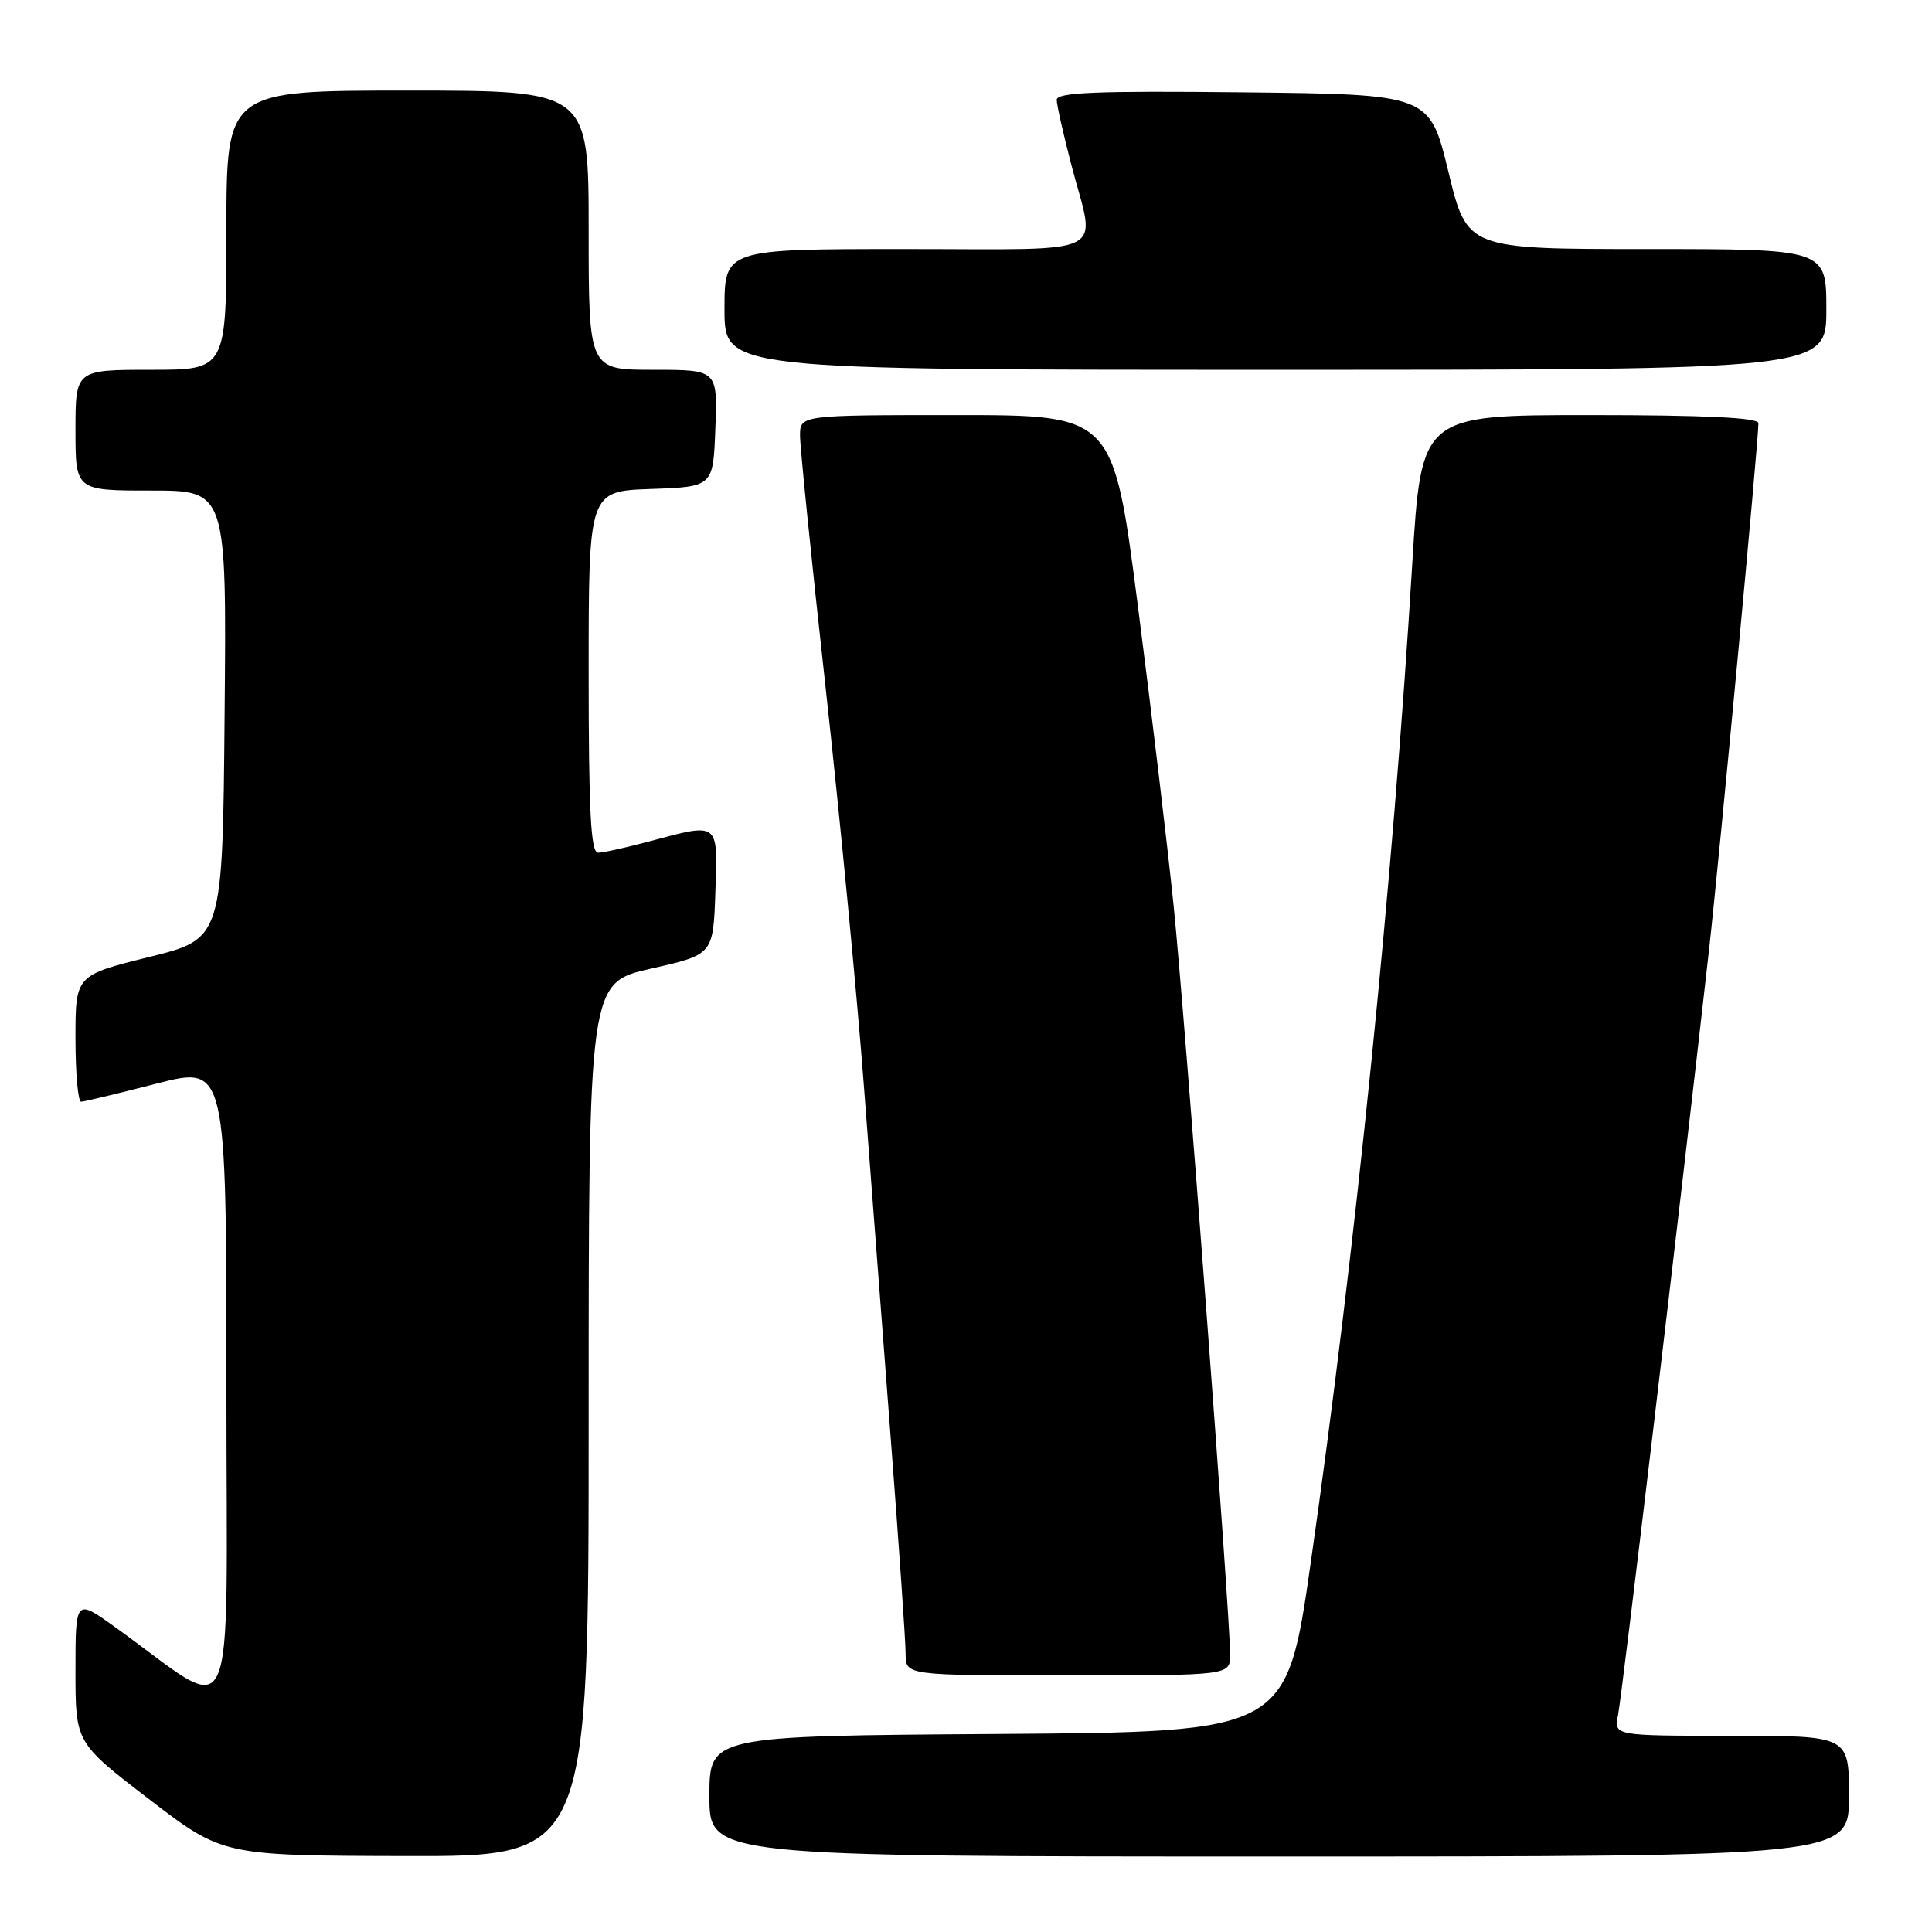 <?xml version="1.0" encoding="UTF-8" standalone="no"?>
<!DOCTYPE svg PUBLIC "-//W3C//DTD SVG 1.1//EN" "http://www.w3.org/Graphics/SVG/1.1/DTD/svg11.dtd" >
<svg xmlns="http://www.w3.org/2000/svg" xmlns:xlink="http://www.w3.org/1999/xlink" version="1.1" viewBox="0 0 256 256">
 <g >
 <path fill="currentColor"
d=" M 78.00 188.11 C 78.00 130.22 78.00 130.22 86.25 128.35 C 94.50 126.49 94.50 126.49 94.79 118.24 C 95.12 108.80 95.36 108.99 86.00 111.50 C 82.97 112.31 79.94 112.98 79.25 112.99 C 78.28 113.00 78.00 107.55 78.00 89.04 C 78.00 65.08 78.00 65.08 86.25 64.79 C 94.50 64.50 94.50 64.50 94.79 56.75 C 95.08 49.00 95.08 49.00 86.54 49.00 C 78.00 49.00 78.00 49.00 78.00 30.50 C 78.00 12.00 78.00 12.00 54.00 12.00 C 30.00 12.00 30.00 12.00 30.00 30.50 C 30.00 49.00 30.00 49.00 20.00 49.00 C 10.00 49.00 10.00 49.00 10.00 57.00 C 10.00 65.00 10.00 65.00 20.01 65.00 C 30.03 65.00 30.03 65.00 29.76 94.70 C 29.50 124.40 29.50 124.40 19.75 126.81 C 10.00 129.23 10.00 129.23 10.00 137.61 C 10.00 142.23 10.34 145.99 10.75 145.98 C 11.16 145.97 15.66 144.89 20.75 143.58 C 30.00 141.21 30.00 141.21 30.00 183.69 C 30.00 231.27 31.77 227.45 15.25 215.60 C 10.00 211.83 10.00 211.83 10.00 221.38 C 10.00 230.92 10.00 230.92 19.75 238.40 C 29.50 245.88 29.50 245.88 53.75 245.94 C 78.00 246.00 78.00 246.00 78.00 188.11 Z  M 245.00 238.00 C 245.00 230.00 245.00 230.00 229.42 230.00 C 213.84 230.00 213.84 230.00 214.40 227.25 C 214.91 224.77 222.60 160.09 226.44 126.00 C 227.83 113.61 233.00 58.54 233.00 56.07 C 233.00 55.34 225.82 55.00 210.67 55.00 C 188.33 55.00 188.33 55.00 187.13 74.75 C 184.58 116.74 179.60 165.67 173.69 207.00 C 170.47 229.50 170.47 229.50 132.24 229.76 C 94.00 230.02 94.00 230.02 94.00 238.01 C 94.00 246.00 94.00 246.00 169.50 246.00 C 245.00 246.00 245.00 246.00 245.00 238.00 Z  M 163.00 219.25 C 162.99 214.04 156.99 134.48 155.51 120.00 C 154.69 112.03 152.56 94.14 150.77 80.25 C 147.51 55.00 147.51 55.00 126.76 55.00 C 106.00 55.00 106.00 55.00 106.01 57.75 C 106.01 59.26 107.55 74.45 109.44 91.50 C 111.32 108.55 113.59 132.18 114.48 144.00 C 115.37 155.82 116.98 176.92 118.05 190.89 C 119.12 204.85 120.00 217.56 120.00 219.14 C 120.00 222.00 120.00 222.00 141.50 222.00 C 163.00 222.00 163.00 222.00 163.00 219.25 Z  M 242.00 41.00 C 242.00 33.00 242.00 33.00 218.20 33.00 C 194.40 33.00 194.40 33.00 191.92 22.75 C 189.43 12.50 189.43 12.50 164.72 12.23 C 145.28 12.02 140.00 12.24 140.02 13.23 C 140.03 13.93 140.92 17.88 142.00 22.00 C 145.19 34.18 147.56 33.00 120.00 33.00 C 96.00 33.00 96.00 33.00 96.00 41.00 C 96.00 49.00 96.00 49.00 169.00 49.00 C 242.00 49.00 242.00 49.00 242.00 41.00 Z "/>
</g>
</svg>